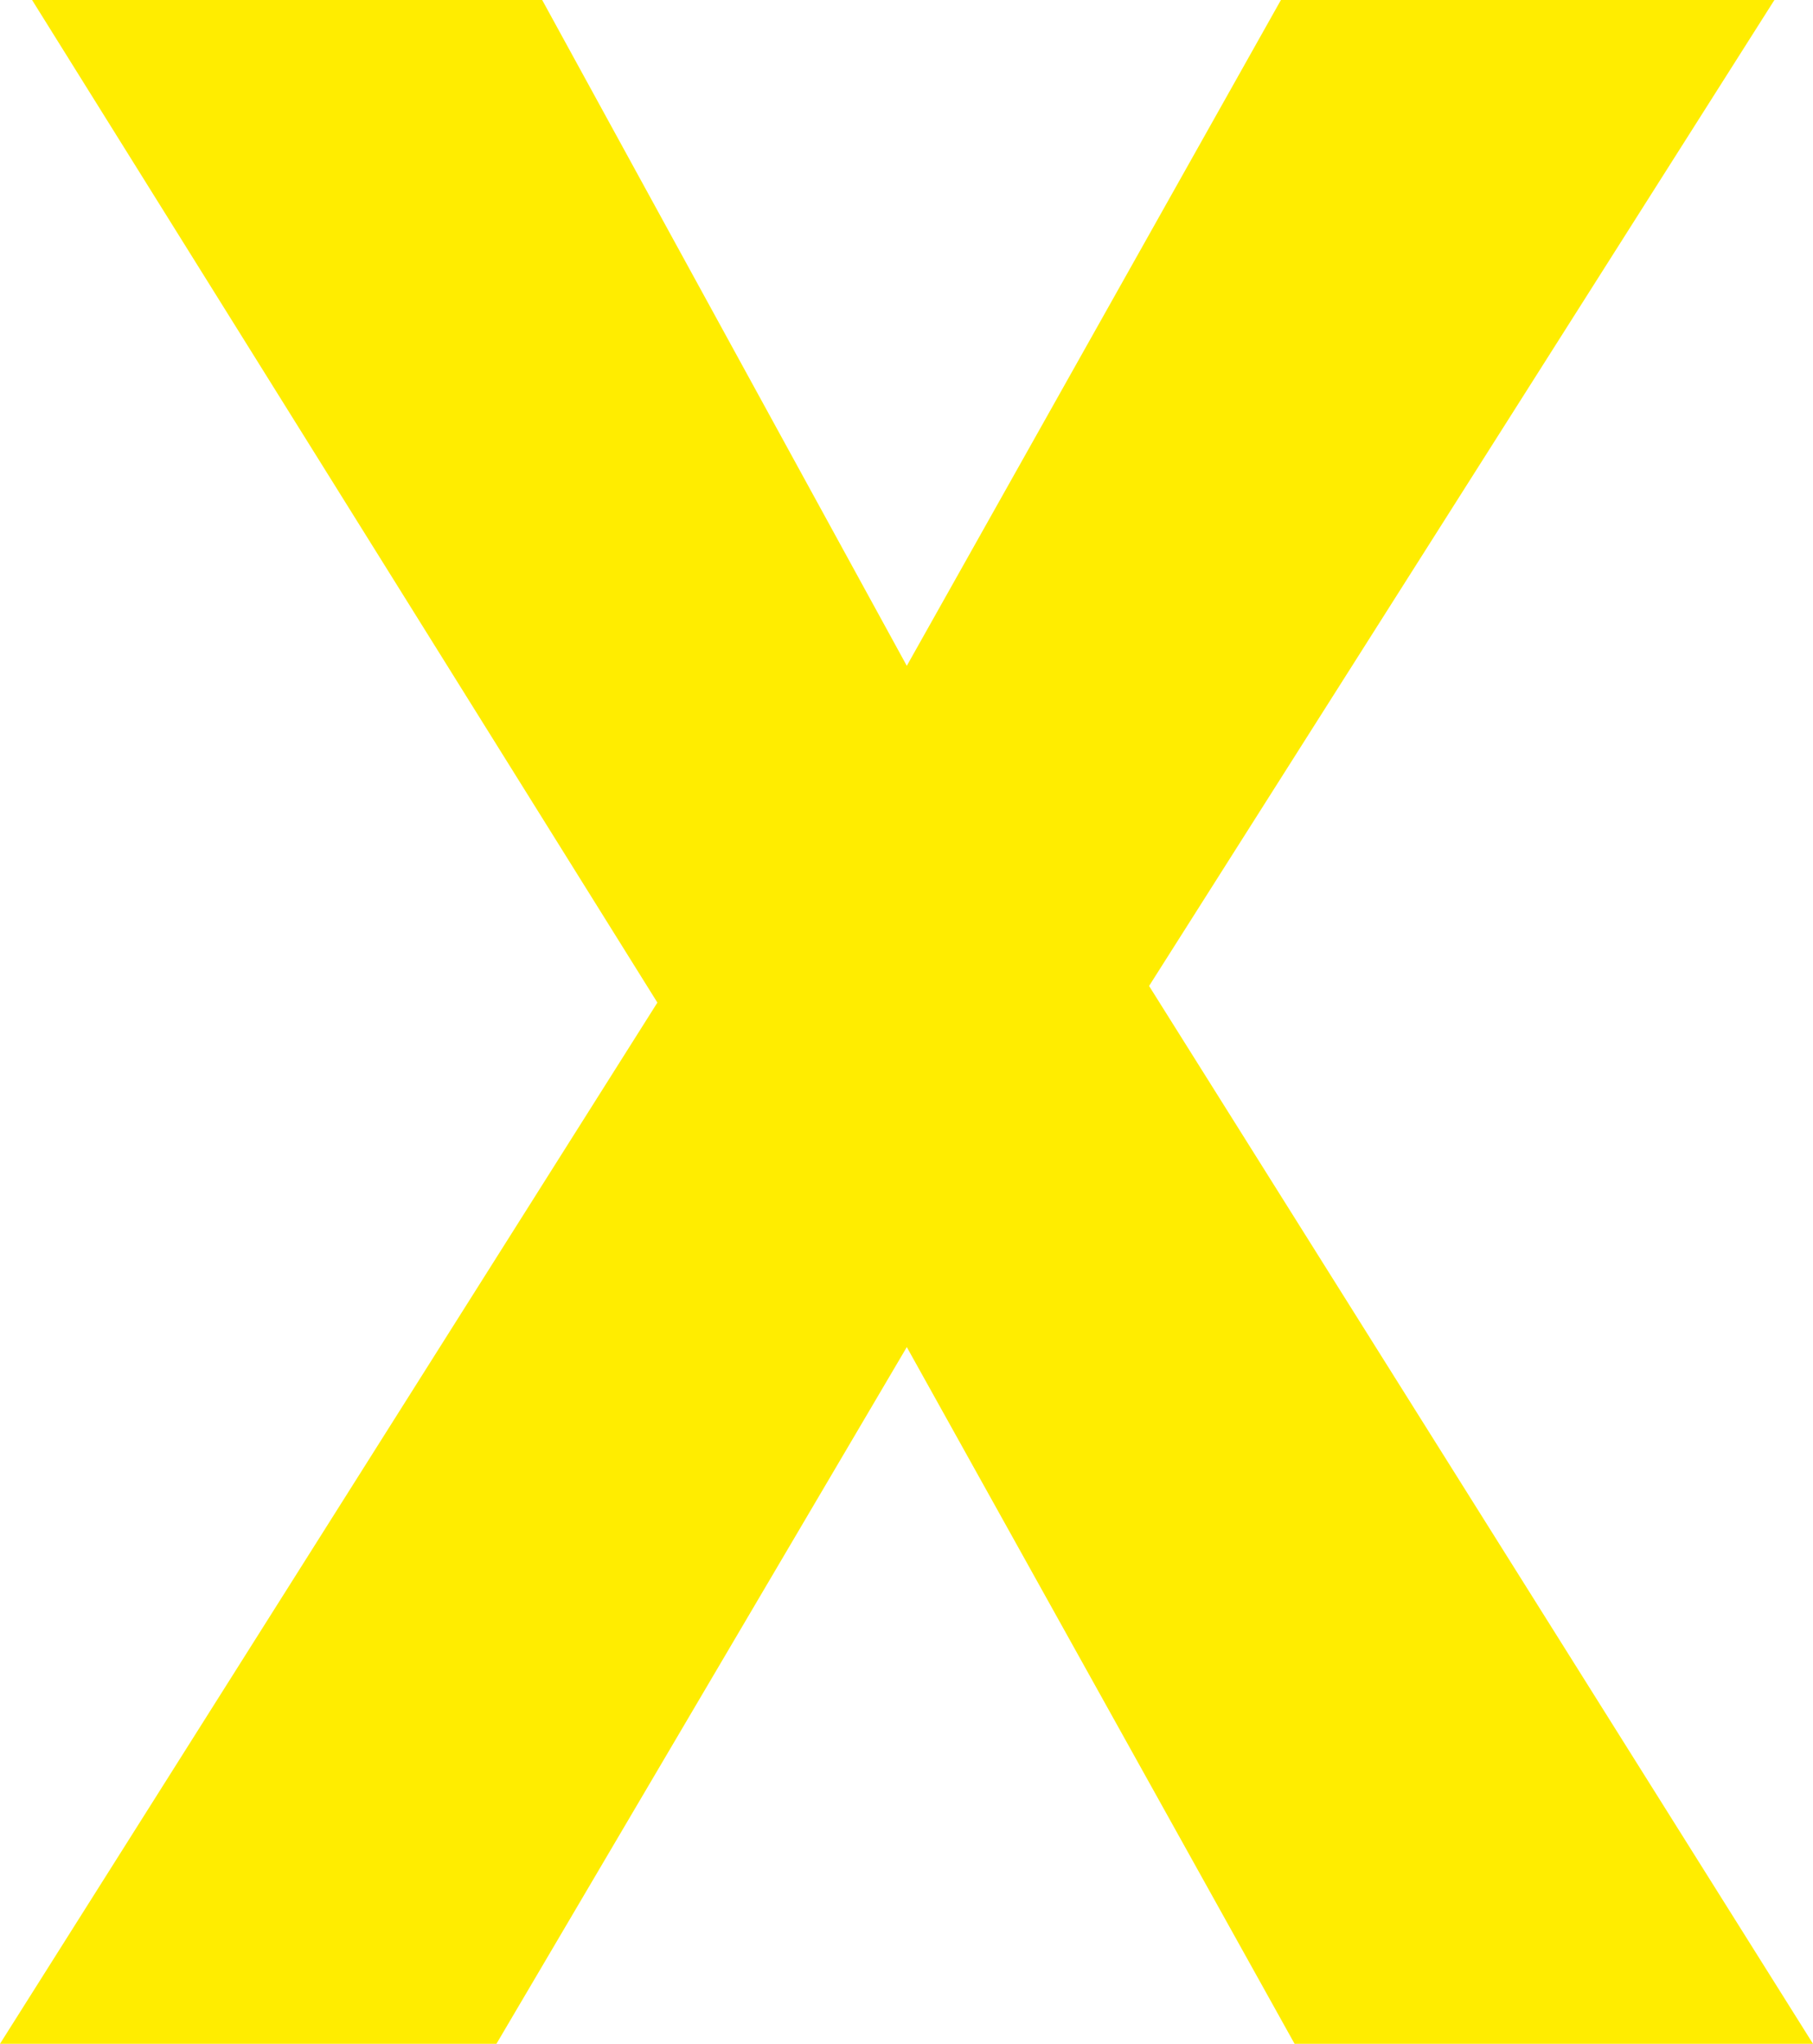 <svg xmlns="http://www.w3.org/2000/svg" viewBox="0 0 30.53 34.41"><defs><style>.cls-1{fill:#ffed00;}</style></defs><title>Element 20</title><g id="Ebene_2" data-name="Ebene 2"><g id="Ebene_1-2" data-name="Ebene 1"><path class="cls-1" d="M8.36,34.41H0L11.07,16.88.54,0H9.13l6.14,11.21L21.57,0h8.31L19.35,16.6,30.53,34.41H21.8L15.27,22.68Z"/></g></g></svg>